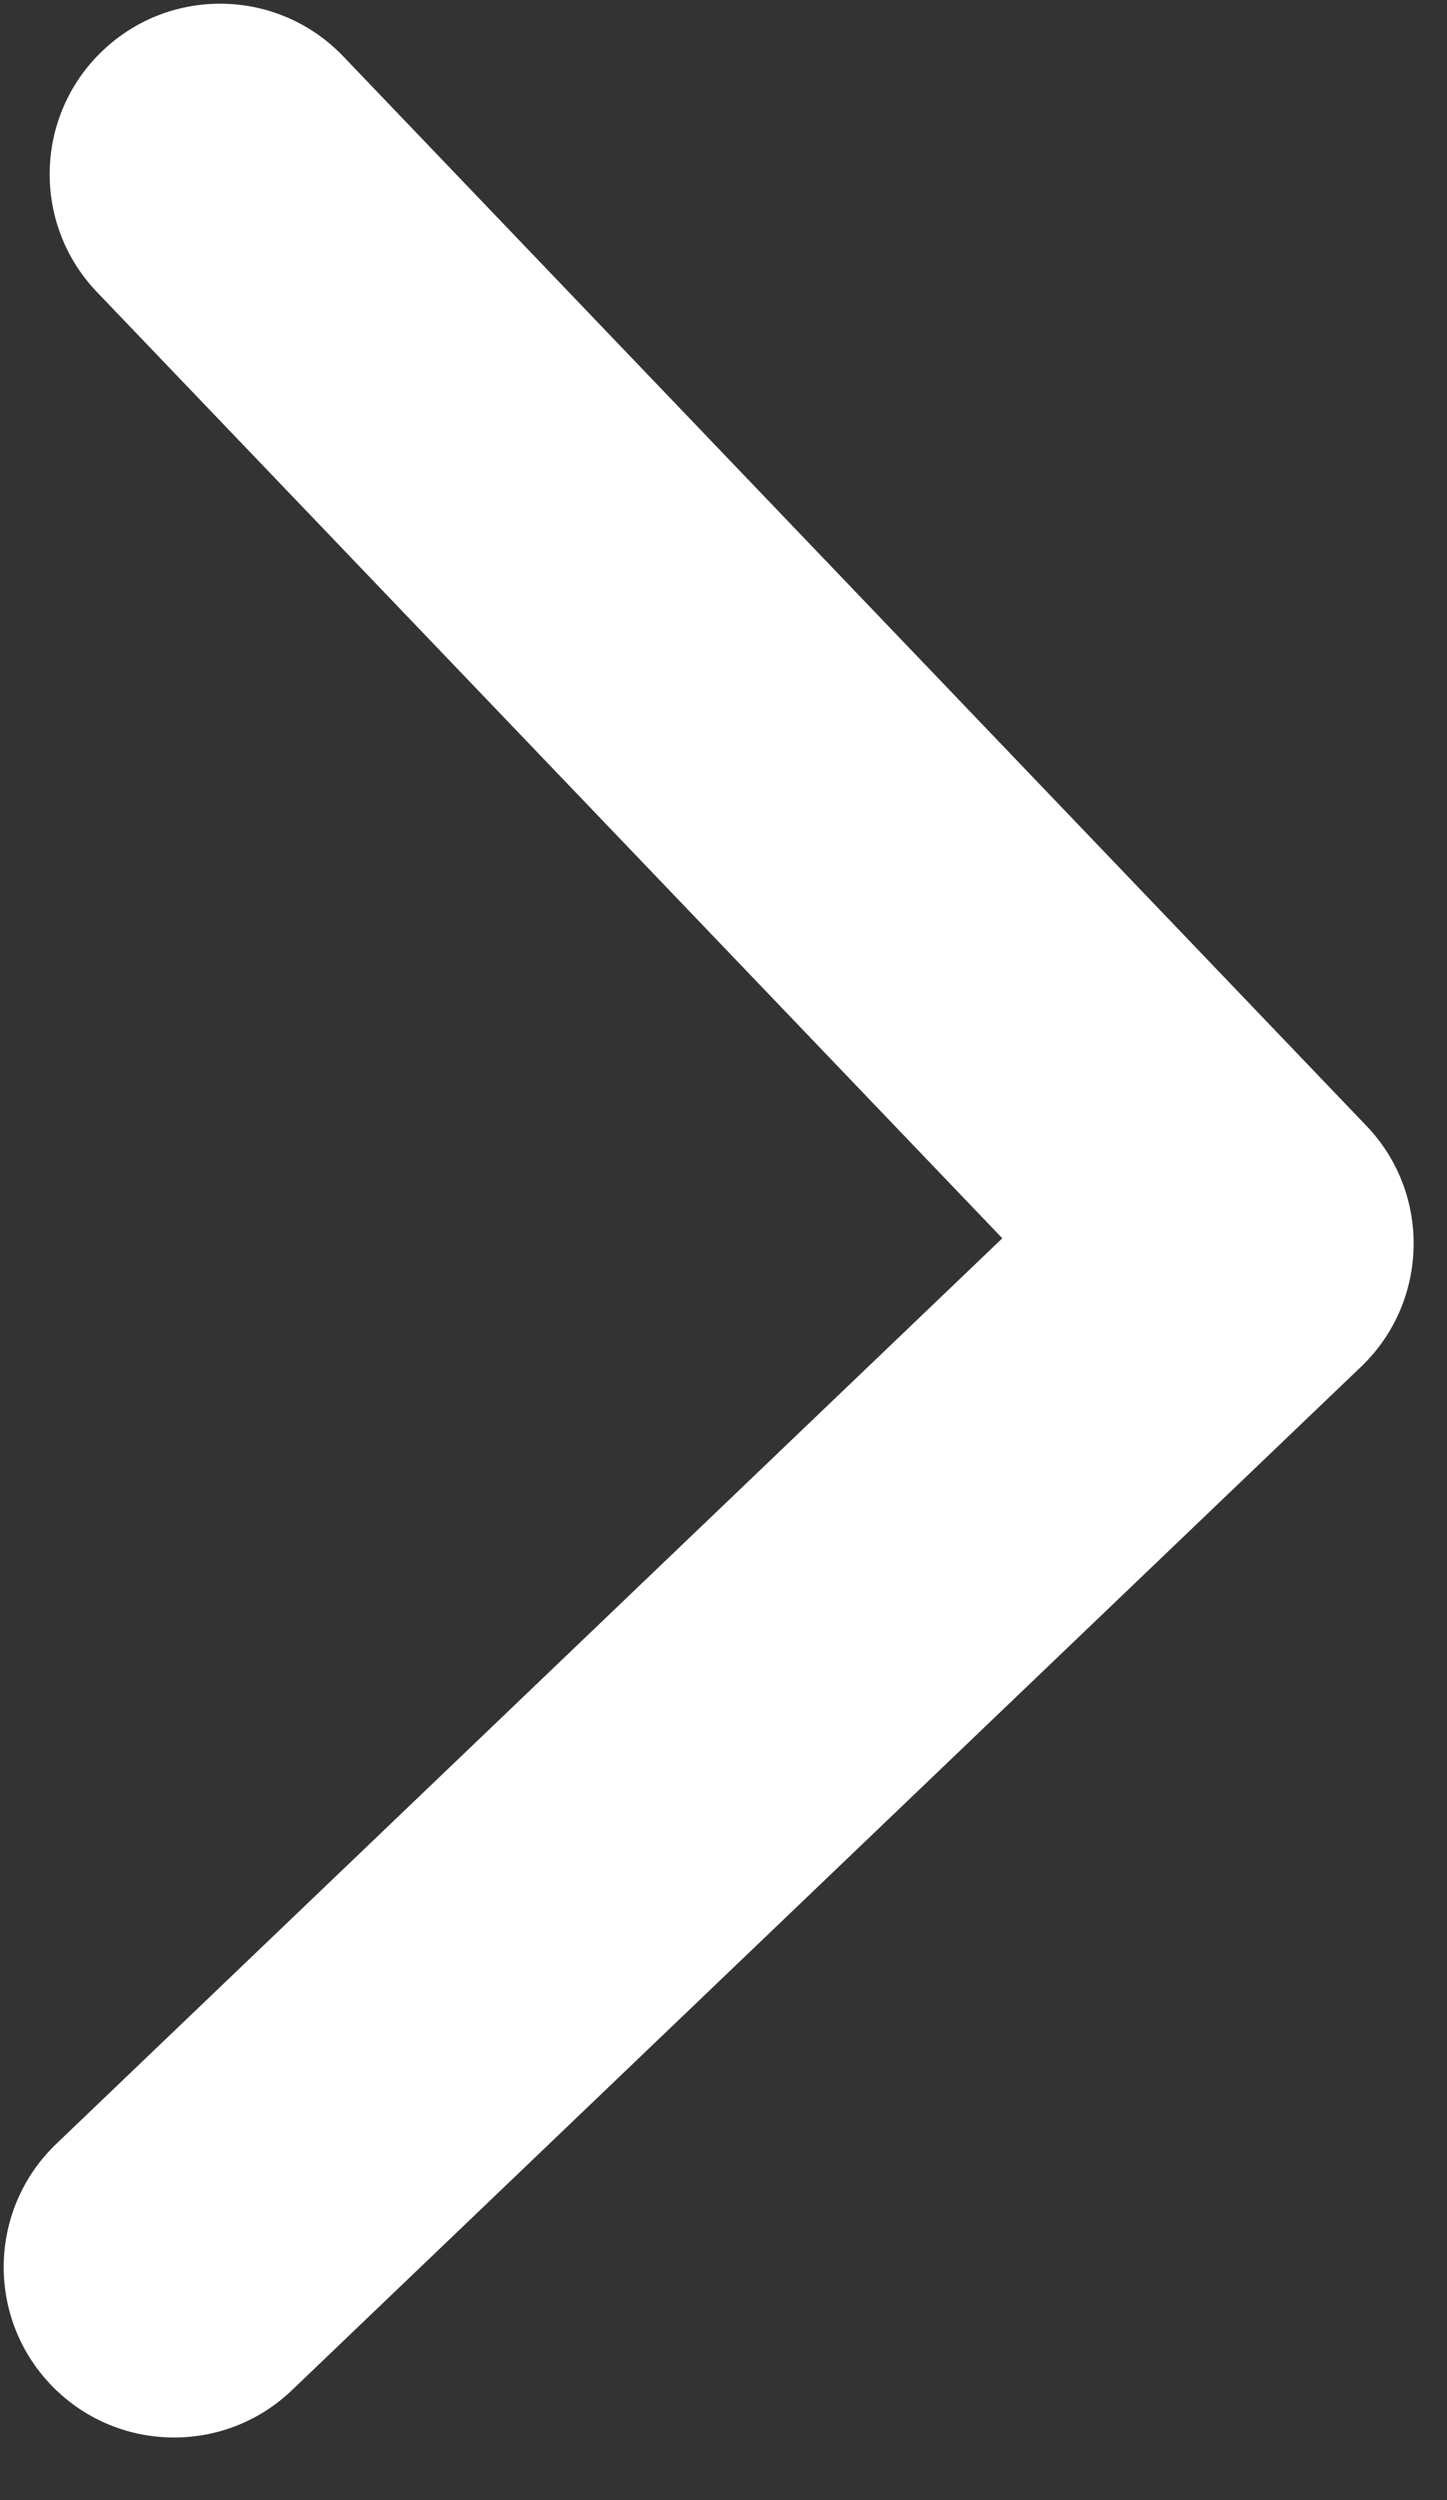 <svg width="22" height="38" viewBox="0 0 22 38" fill="none" xmlns="http://www.w3.org/2000/svg">
<rect x="0" y="0" width="22" height="38" fill="#333333" stroke="none"/>
<path d="M21.492 18.959C21.477 19.622 21.21 20.279 20.694 20.773L4.439 36.329C3.405 37.319 1.764 37.283 0.775 36.249C-0.214 35.215 -0.178 33.575 0.856 32.585L15.239 18.821L1.474 4.439C0.485 3.405 0.521 1.765 1.555 0.776C2.588 -0.214 4.229 -0.178 5.218 0.856L20.774 17.111C21.269 17.627 21.507 18.296 21.492 18.959Z" fill="white"/>
</svg>

